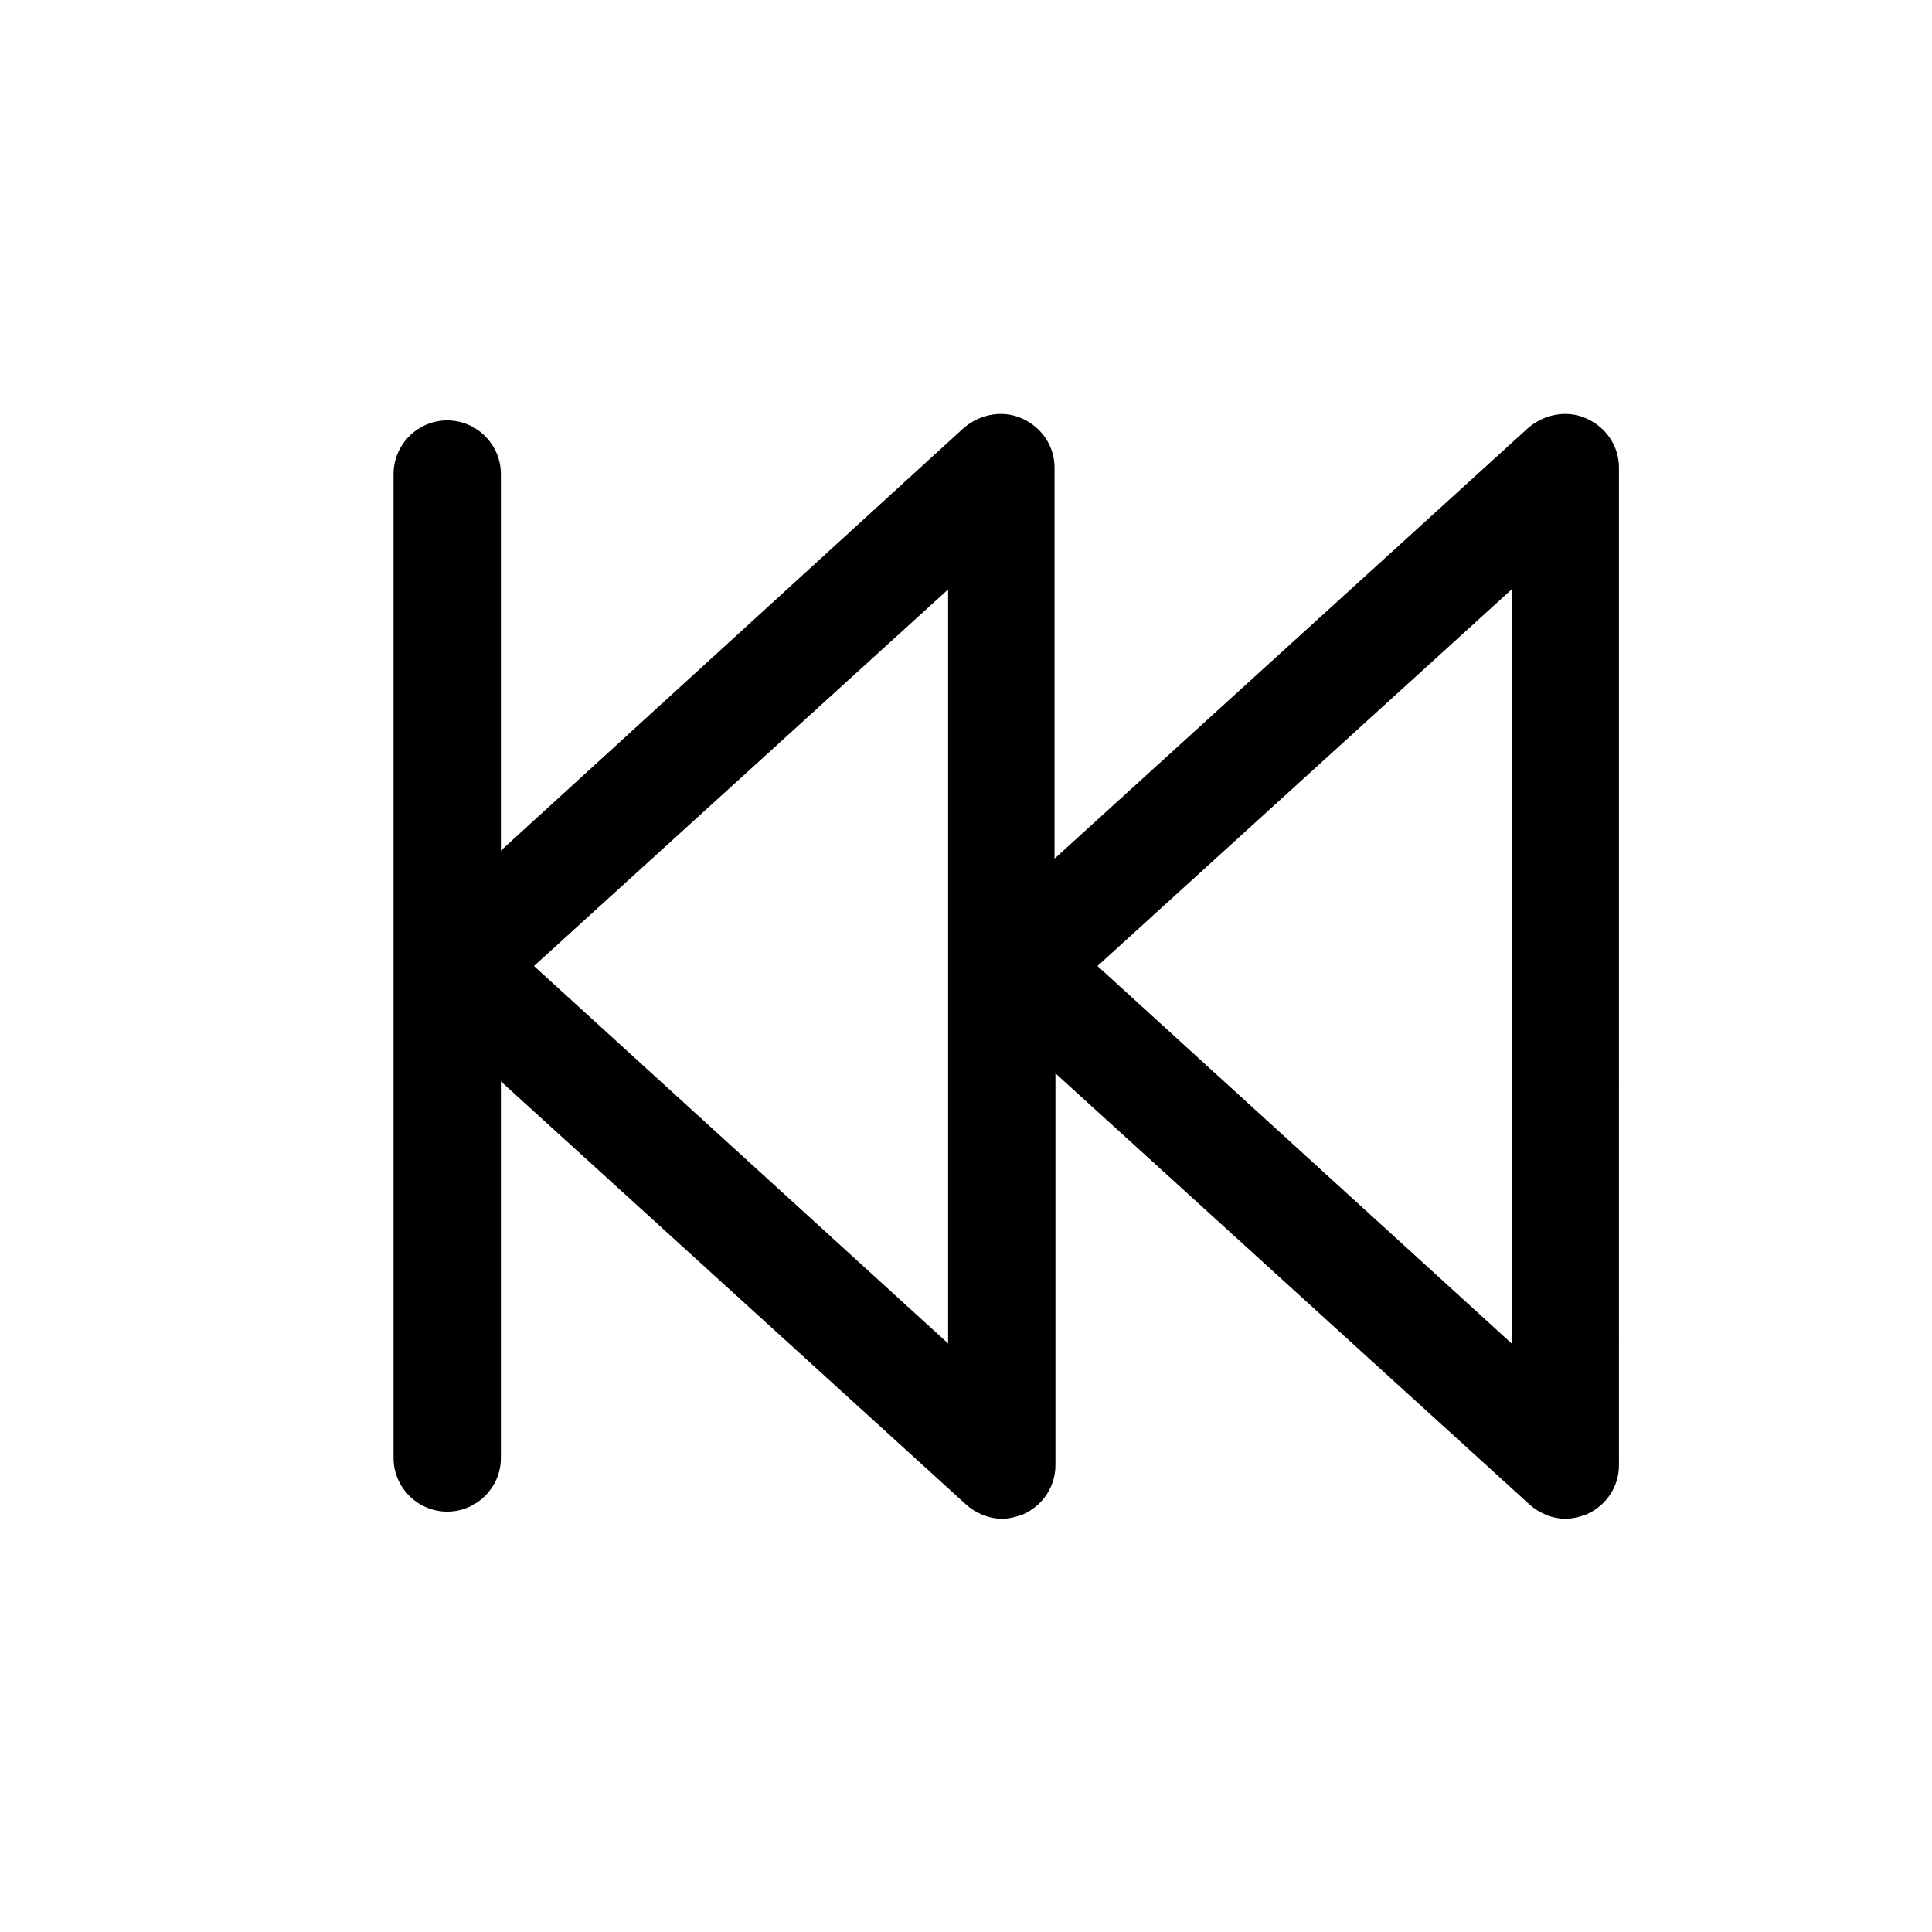 <?xml version="1.0" encoding="utf-8"?>
<!-- Generator: Adobe Illustrator 18.0.0, SVG Export Plug-In . SVG Version: 6.00 Build 0)  -->
<!DOCTYPE svg PUBLIC "-//W3C//DTD SVG 1.1//EN" "http://www.w3.org/Graphics/SVG/1.1/DTD/svg11.dtd">
<svg version="1.1" id="Layer_1" xmlns="http://www.w3.org/2000/svg" xmlns:xlink="http://www.w3.org/1999/xlink" x="0px" y="0px"
	 viewBox="0 0 216 216" enable-background="new 0 0 216 216" xml:space="preserve">
<path d="M50,169c3.3,0,6-2.7,6-6v-42.1l52,47.3c1.1,1,2.6,1.6,4,1.6c0.8,0,1.6-0.2,2.4-0.5c2.2-1,3.6-3.1,3.6-5.5v-43.8l53,48.2
	c1.1,1,2.6,1.6,4,1.6c0.8,0,1.6-0.2,2.4-0.5c2.2-1,3.6-3.1,3.6-5.5V52.3c0-2.4-1.4-4.5-3.6-5.5c-2.2-1-4.7-0.5-6.5,1l-53,48.2V52.3
	c0-2.4-1.4-4.5-3.6-5.5c-2.2-1-4.7-0.5-6.5,1L56,95.1V53c0-3.3-2.7-6-6-6s-6,2.7-6,6v110C44,166.3,46.7,169,50,169z M169,65.9v84.3
	L122.7,108L169,65.9z M106,65.9v84.3L59.7,108L106,65.9z"/>
</svg>
